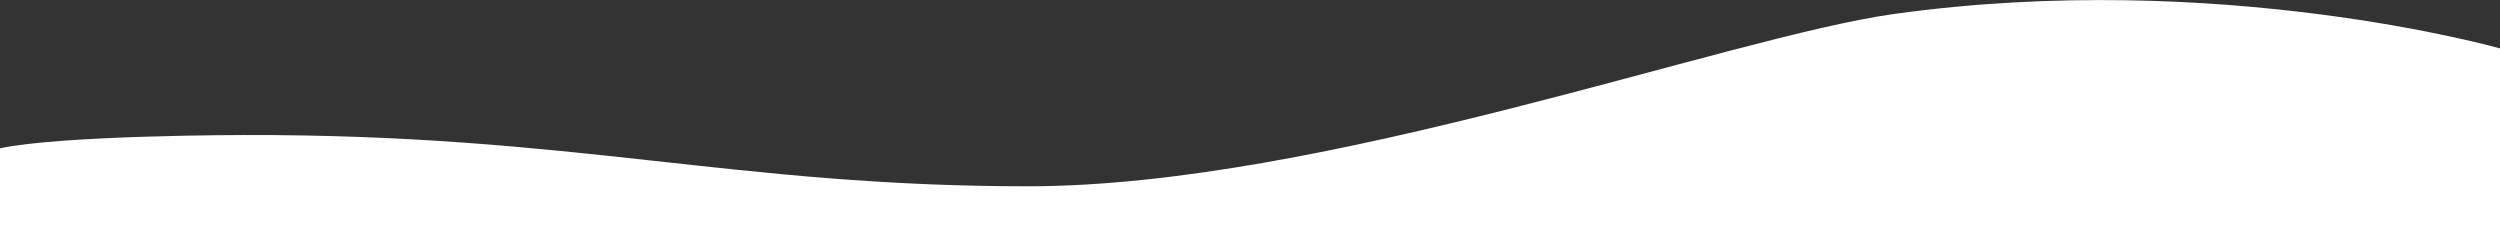 <?xml version="1.0" encoding="utf-8"?>
<!-- Generator: Adobe Illustrator 21.0.0, SVG Export Plug-In . SVG Version: 6.00 Build 0)  -->
<svg version="1.1" id="Capa_1" xmlns="http://www.w3.org/2000/svg" xmlns:xlink="http://www.w3.org/1999/xlink" x="0px" y="0px"
	 viewBox="0 0 1414.5 138.9" style="enable-background:new 0 0 1414.5 138.9;" xml:space="preserve">
<rect x="0" y="0" width="1414.5" height="138.9" fill="#333333" stroke="none"/>
<style type="text/css">
	.st0{fill:#FFFFFF;}
</style>
<path class="st0" d="M1414.5,138.9V27.4c0,0-158.7-45.1-342.8-19.5c-93.5,13-323,97.5-490,97.5s-256.5-29.5-444-29
	c0,0-101.9,0-137.7,7.5v55C0,138.9,1414.5,138.9,1414.5,138.9z"/>
</svg>
